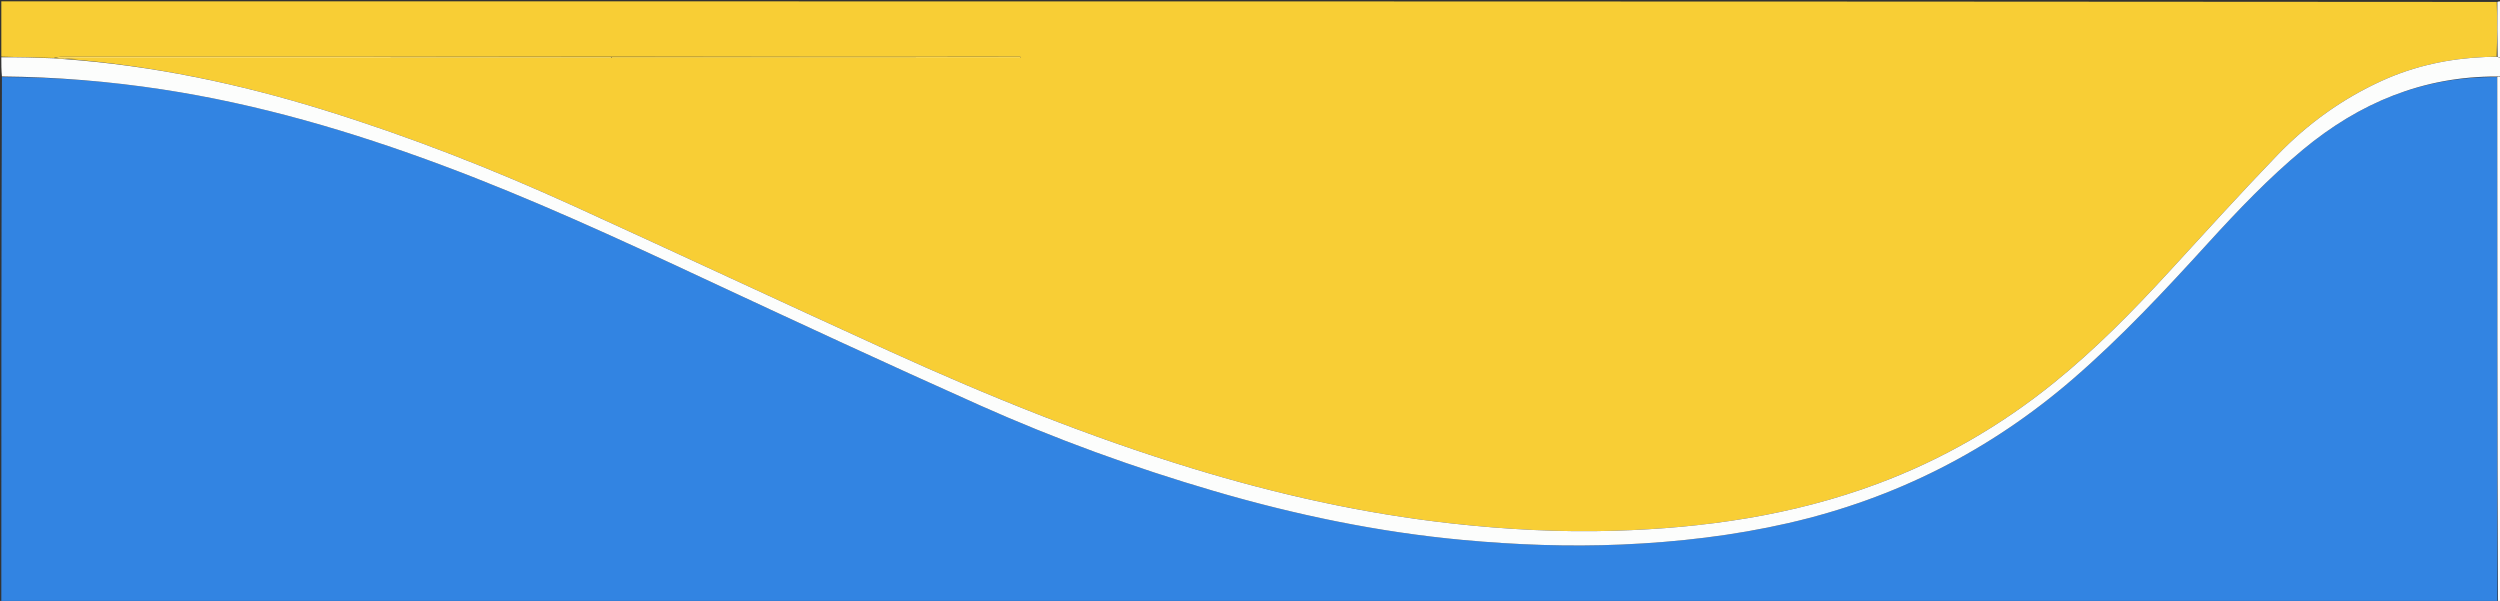 <svg version="1.1" id="Layer_1" xmlns="http://www.w3.org/2000/svg" xmlns:xlink="http://www.w3.org/1999/xlink" x="0px" y="0px"
	 width="100%" viewBox="0 0 1897 456" enable-background="new 0 0 1897 456" xml:space="preserve">
<rect x="0" y="0" width="1897" height="456" fill="#333333" stroke="none"/>
<path fill="#F8CE35" opacity="1" stroke="none" 
	d="
M1,43 
	C1,29.003 1,15.006 1,1.004 
	C632.031,1 1263.062,1 1894.546,1.469 
	C1894.965,15.608 1894.93,29.278 1894.436,42.978 
	C1891.146,43.098 1888.313,43.165 1885.483,43.284 
	C1858.407,44.425 1832.267,49.984 1807.584,61.192 
	C1777.519,74.843 1750.974,93.925 1728.146,117.611 
	C1700.062,146.75 1672.899,176.781 1645.516,206.591 
	C1618.209,236.316 1589.969,265.038 1558.517,290.461 
	C1518.012,323.202 1473.496,348.879 1424.673,367.088 
	C1360.254,391.113 1293.227,400.711 1224.933,402.752 
	C1183.759,403.982 1142.691,401.762 1101.719,397.221 
	C1034.624,389.784 969.11,375.087 904.641,355.392 
	C825.962,331.356 749.861,300.59 675.076,266.54 
	C595.19,230.167 515.687,192.955 435.817,156.545 
	C373.932,128.334 310.679,103.561 245.664,83.426 
	C181.508,63.558 116.163,49.772 49.411,44.653 
	C52.064,44.288 54.378,44.026 56.692,44.025 
	C192.451,43.988 328.21,43.973 464.441,43.973 
	C568.007,43.99 671.102,43.99 774.196,43.99 
	C774.197,43.666 774.199,43.342 774.2,43.019 
	C773.395,43.019 772.591,43.018 771.786,43.019 
	C669.181,43.027 566.575,43.036 463.503,43.04 
	C324.284,43.021 185.532,43.003 46.78,43.033 
	C44.857,43.034 42.934,43.636 40.544,43.989 
	C27.052,43.681 14.026,43.341 1,43 
z"/>
<path fill="#3284E2" opacity="1" stroke="none" 
	d="
M1895,457 
	C1263.777,457 632.555,457 1,457 
	C1,324.301 1,191.601 1.468,58.465 
	C42.477,58.411 82.761,61.695 122.861,67.804 
	C196.142,78.966 266.807,99.745 336.05,125.601 
	C402.883,150.558 467.645,180.358 532.257,210.522 
	C602.43,243.282 672.676,275.912 743.383,307.495 
	C800.905,333.188 860.089,354.689 920.594,372.421 
	C982.581,390.587 1045.571,403.758 1109.939,409.704 
	C1150.117,413.415 1190.371,414.954 1230.762,413.185 
	C1273.307,411.322 1315.391,406.444 1356.914,396.94 
	C1438.062,378.366 1510.132,341.878 1573.108,287.417 
	C1609.745,255.734 1642.723,220.422 1675.271,184.676 
	C1698.058,159.65 1721.401,135.195 1747.506,113.521 
	C1790.257,78.027 1838.71,57.82 1894.929,58.505 
	C1894.985,191.644 1894.992,324.322 1895,457 
z"/>
<path fill="#FCFDFC" opacity="1" stroke="none" 
	d="
M1894.881,58.044 
	C1838.71,57.82 1790.257,78.027 1747.506,113.521 
	C1721.401,135.195 1698.058,159.65 1675.271,184.676 
	C1642.723,220.422 1609.745,255.734 1573.108,287.417 
	C1510.132,341.878 1438.062,378.366 1356.914,396.94 
	C1315.391,406.444 1273.307,411.322 1230.762,413.185 
	C1190.371,414.954 1150.117,413.415 1109.939,409.704 
	C1045.571,403.758 982.581,390.587 920.594,372.421 
	C860.089,354.689 800.905,333.188 743.383,307.495 
	C672.676,275.912 602.43,243.282 532.257,210.522 
	C467.645,180.358 402.883,150.558 336.05,125.601 
	C266.807,99.745 196.142,78.966 122.861,67.804 
	C82.761,61.695 42.477,58.411 1.468,58.014 
	C1,53.311 1,48.621 1,43.466 
	C14.026,43.341 27.052,43.681 40.861,44.228 
	C44.12,44.583 46.596,44.731 49.072,44.879 
	C116.163,49.772 181.508,63.558 245.664,83.426 
	C310.679,103.561 373.932,128.334 435.817,156.545 
	C515.687,192.955 595.19,230.167 675.076,266.54 
	C749.861,300.59 825.962,331.356 904.641,355.392 
	C969.11,375.087 1034.624,389.784 1101.719,397.221 
	C1142.691,401.762 1183.759,403.982 1224.933,402.752 
	C1293.227,400.711 1360.254,391.113 1424.673,367.088 
	C1473.496,348.879 1518.012,323.202 1558.517,290.461 
	C1589.969,265.038 1618.209,236.316 1645.516,206.591 
	C1672.899,176.781 1700.062,146.75 1728.146,117.611 
	C1750.974,93.925 1777.519,74.843 1807.584,61.192 
	C1832.267,49.984 1858.407,44.425 1885.483,43.284 
	C1888.313,43.165 1891.146,43.098 1894.736,43.115 
	C1896.33,43.482 1897.165,43.741 1898,44 
	C1898,48.357 1898,52.714 1897.61,57.537 
	C1896.44,58.016 1895.661,58.03 1894.881,58.044 
z"/>
<path fill="#FCFCFC" opacity="1" stroke="none" 
	d="
M1894.929,58.505 
	C1895.661,58.03 1896.44,58.016 1897.61,58.001 
	C1898,189.667 1898.007,321.333 1897.897,453 
	C1897.896,454.253 1899.963,457.315 1895.5,457 
	C1894.992,324.322 1894.985,191.644 1894.929,58.505 
z"/>
<path fill="#FCFCFC" opacity="1" stroke="none" 
	d="
M1898,43.531 
	C1897.165,43.741 1896.33,43.482 1895.195,43.085 
	C1894.93,29.278 1894.965,15.608 1895,1.469 
	C1895.99,1 1896.981,1 1898,1 
	C1898,15.021 1898,29.042 1898,43.531 
z"/>
<path fill="#FAD963" opacity="1" stroke="none" 
	d="
M49.411,44.653 
	C46.596,44.731 44.12,44.583 41.327,44.196 
	C42.934,43.636 44.857,43.034 46.78,43.033 
	C185.532,43.003 324.284,43.021 463.507,43.267 
	C463.978,43.5 463.969,43.956 463.969,43.956 
	C328.21,43.973 192.451,43.988 56.692,44.025 
	C54.378,44.026 52.064,44.288 49.411,44.653 
z"/>
<path fill="#F9D550" opacity="1" stroke="none" 
	d="
M464.441,43.973 
	C463.969,43.956 463.978,43.5 463.974,43.272 
	C566.575,43.036 669.181,43.027 771.786,43.019 
	C772.591,43.018 773.395,43.019 774.2,43.019 
	C774.199,43.342 774.197,43.666 774.196,43.99 
	C671.102,43.99 568.007,43.99 464.441,43.973 
z"/>
</svg>